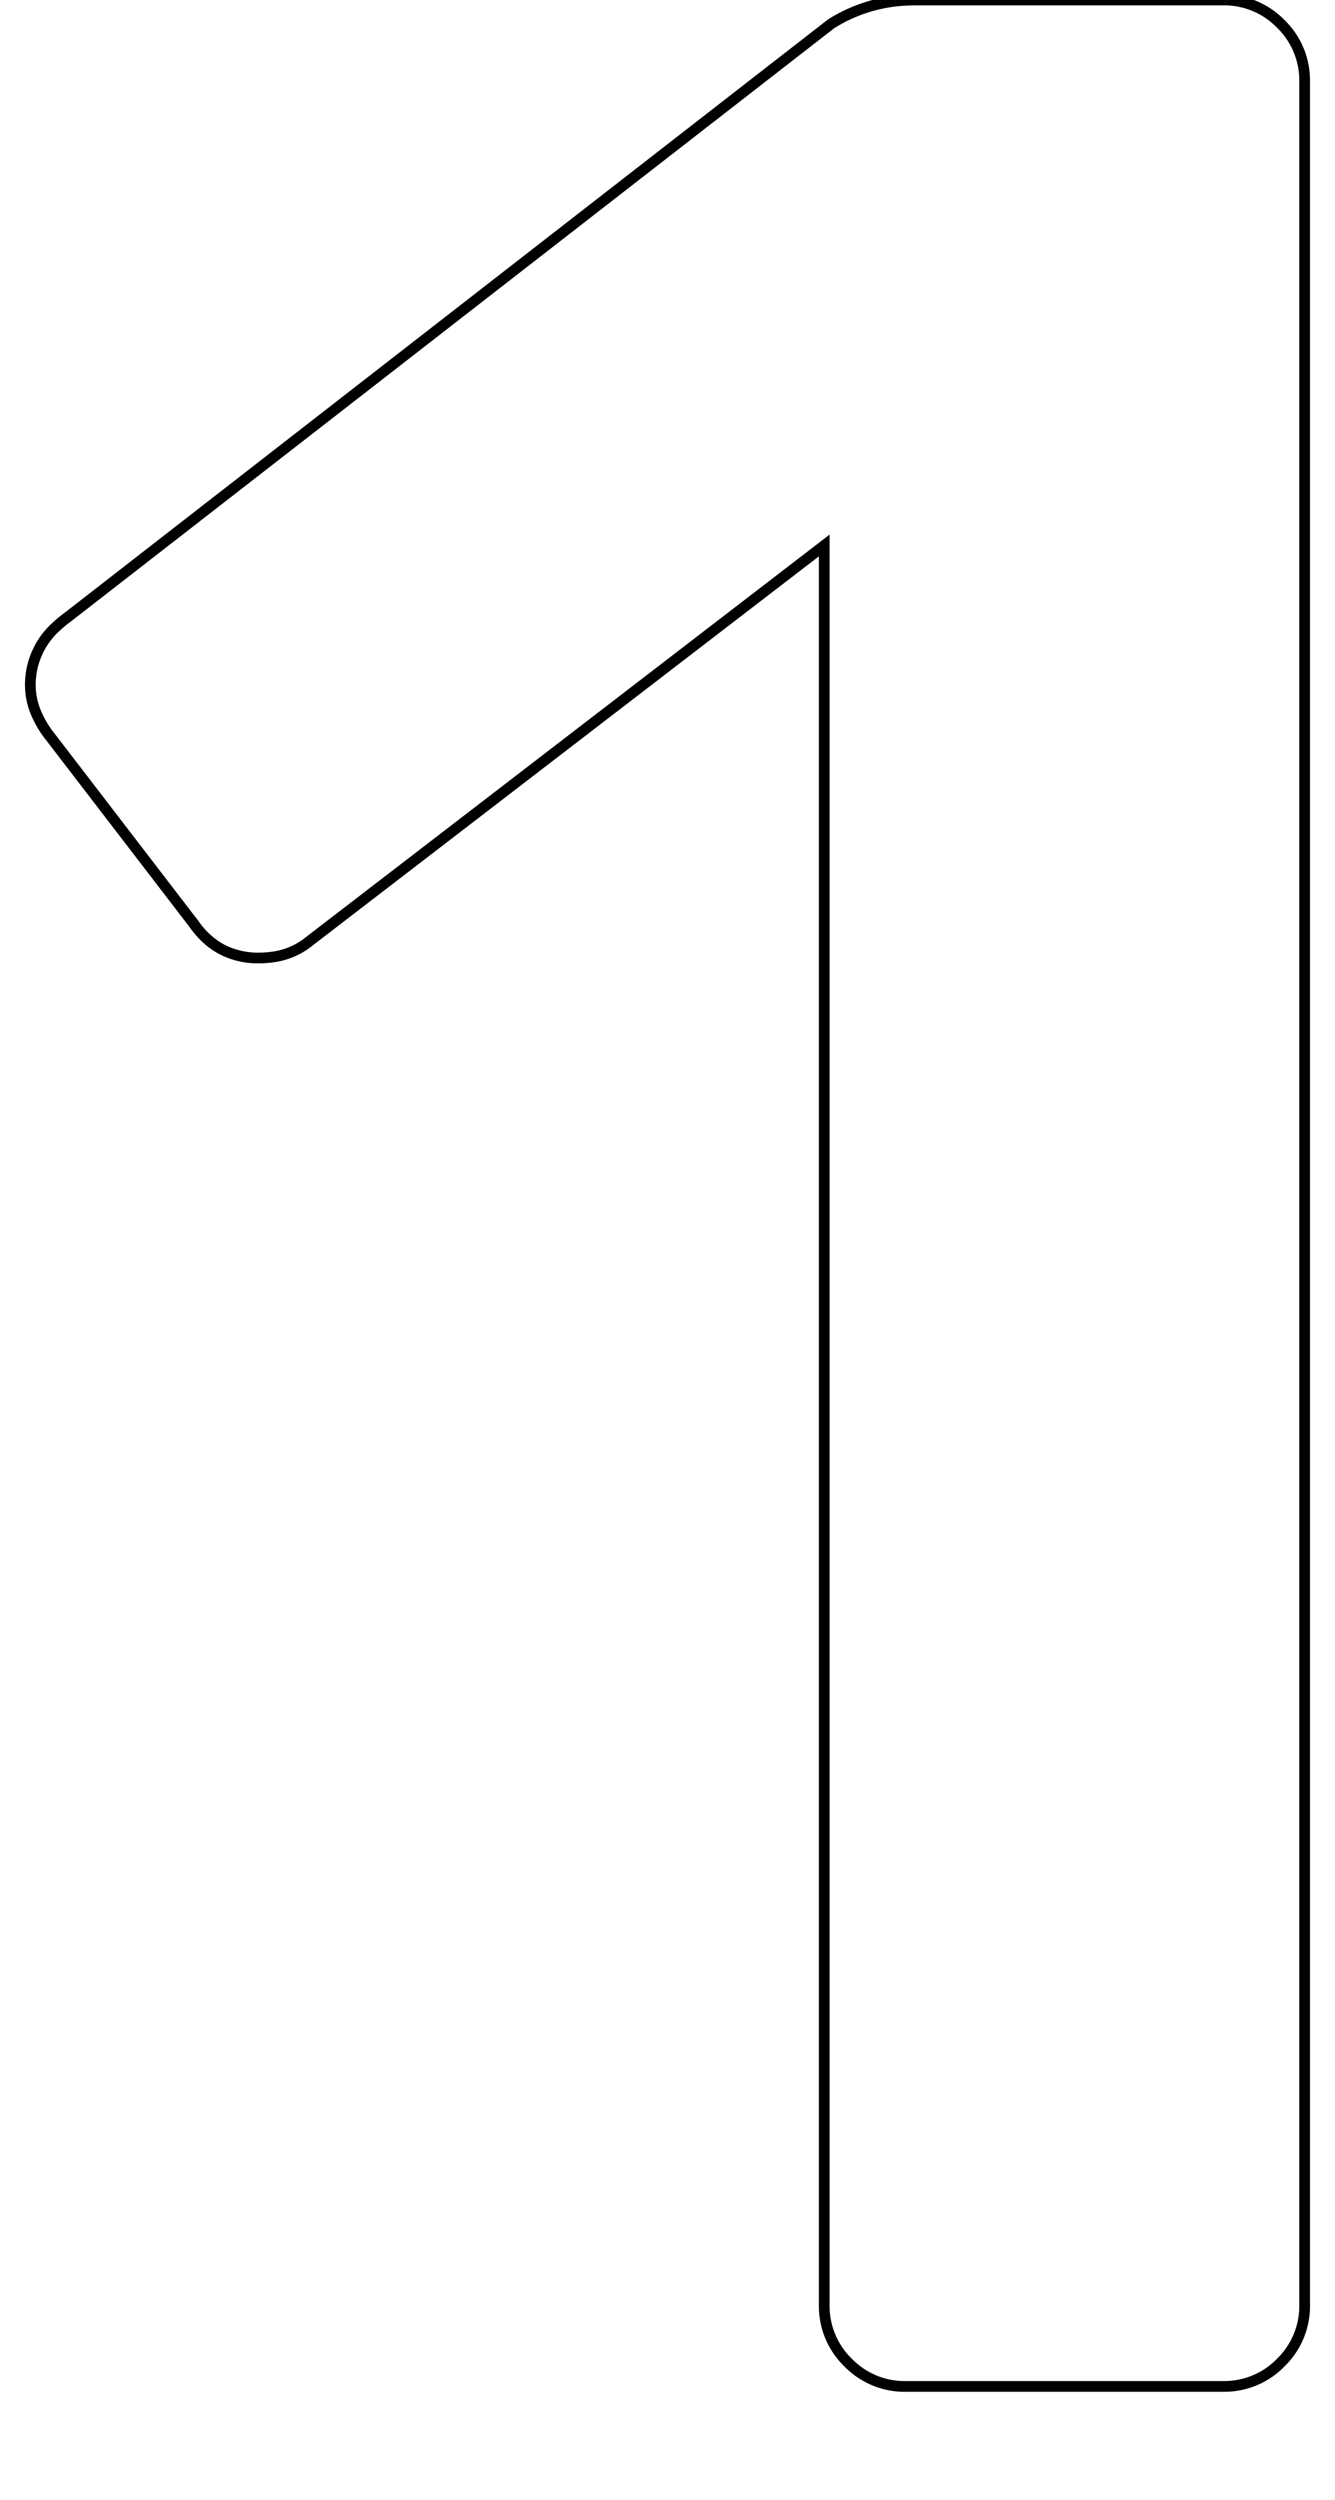 <svg width="112.201" height="210.002" viewBox="0 0 112.201 220.002" xmlns="http://www.w3.org/2000/svg"><g id="svgGroup" stroke-linecap="round" fill-rule="evenodd" font-size="9pt" stroke="#000" stroke-width="0.25mm" fill="none" style="stroke:#000;stroke-width:0.25mm;fill:none"><path d="M 69.9 202.801 L 69.9 48.001 L 24.6 82.801 A 6.399 6.399 0 0 1 21.394 84.207 A 8.632 8.632 0 0 1 20.1 84.301 A 6.917 6.917 0 0 1 17.146 83.685 Q 15.549 82.942 14.4 81.301 L 1.5 64.501 A 8.992 8.992 0 0 1 0.536 62.811 A 6.349 6.349 0 0 1 0 60.301 A 6.884 6.884 0 0 1 2.349 55.08 A 10.253 10.253 0 0 1 3.3 54.301 L 70.5 2.101 A 13.492 13.492 0 0 1 77.221 0.02 A 16.314 16.314 0 0 1 78 0.001 L 105 0.001 A 6.937 6.937 0 0 1 110.034 2.036 A 8.261 8.261 0 0 1 110.1 2.101 A 6.933 6.933 0 0 1 112.2 7.108 A 8.51 8.51 0 0 1 112.2 7.201 L 112.2 202.801 A 6.937 6.937 0 0 1 110.165 207.835 A 8.261 8.261 0 0 1 110.1 207.901 A 6.933 6.933 0 0 1 105.094 210.001 A 8.51 8.51 0 0 1 105 210.001 L 77.1 210.001 A 6.937 6.937 0 0 1 72.066 207.966 A 8.261 8.261 0 0 1 72 207.901 A 6.933 6.933 0 0 1 69.901 202.895 A 8.51 8.51 0 0 1 69.9 202.801 Z" id="0" vector-effect="non-scaling-stroke"/></g></svg>